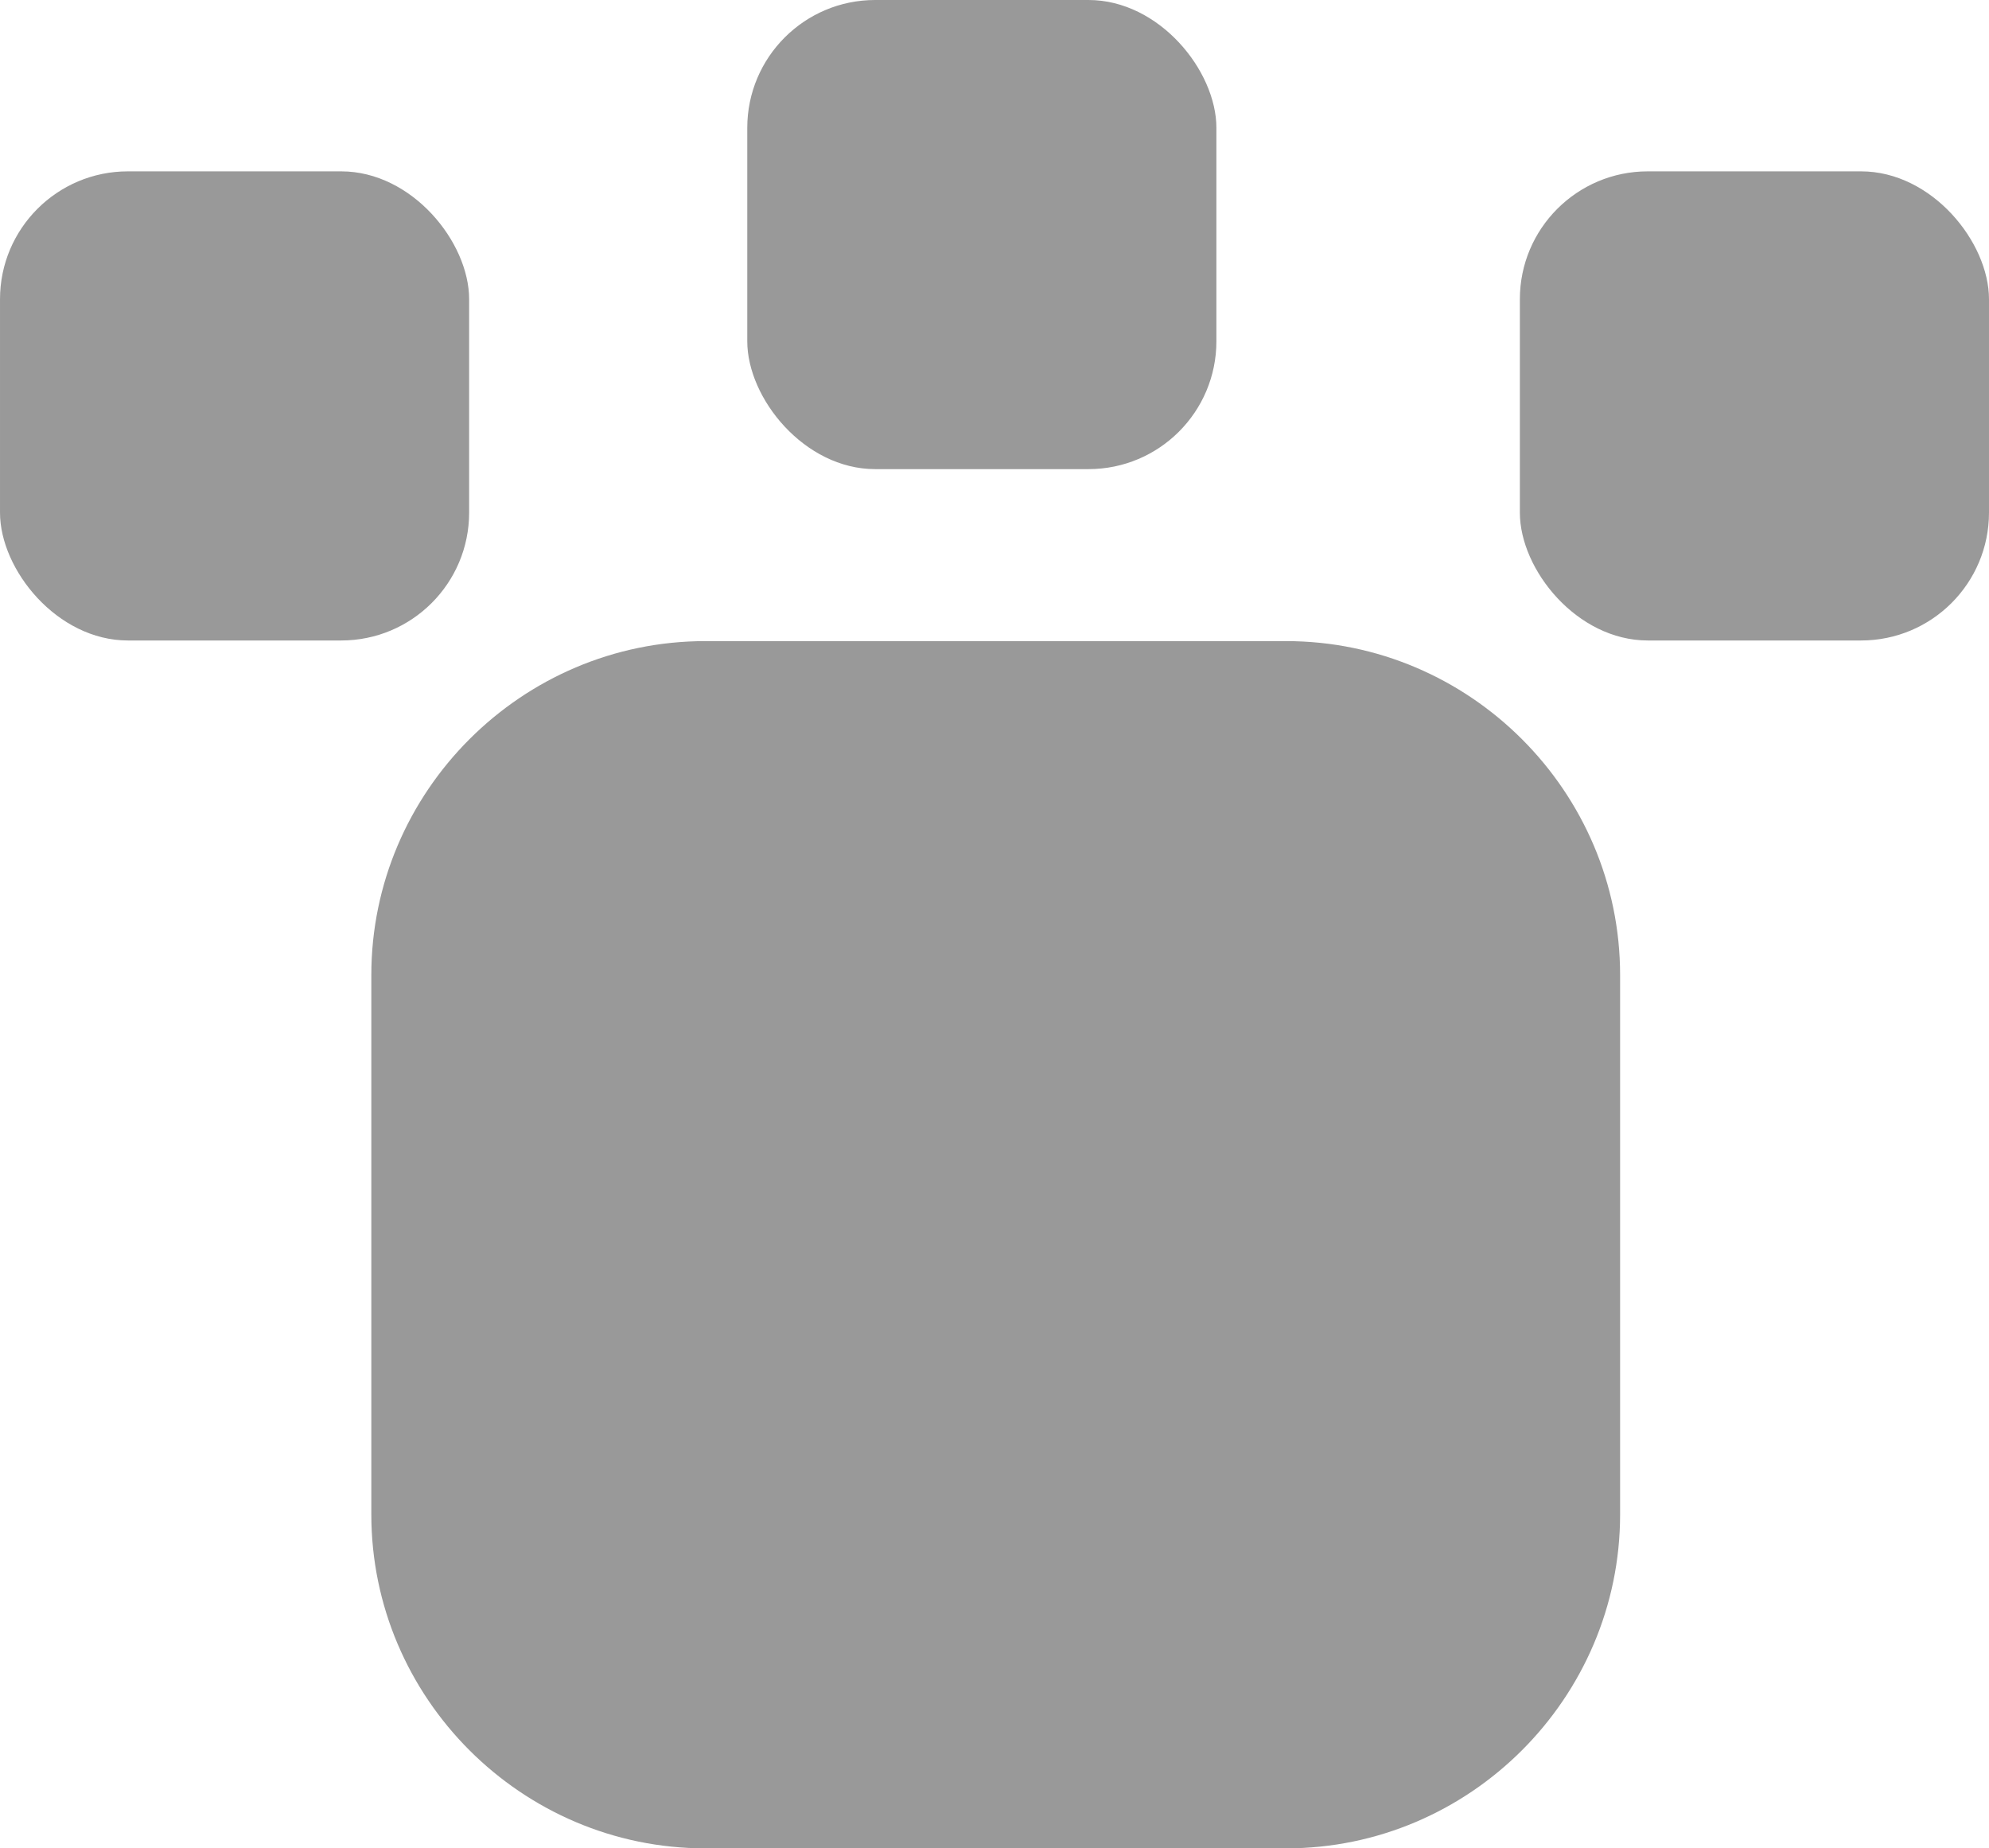 <?xml version="1.0" encoding="UTF-8"?>
<!DOCTYPE svg PUBLIC "-//W3C//DTD SVG 1.1//EN" "http://www.w3.org/Graphics/SVG/1.1/DTD/svg11.dtd">
<!-- Creator: CorelDRAW 2019 (64-Bit) -->
<svg xmlns="http://www.w3.org/2000/svg" xml:space="preserve" width="19.343mm" height="17.977mm" version="1.1" style="shape-rendering:geometricPrecision; text-rendering:geometricPrecision; image-rendering:optimizeQuality; fill-rule:evenodd; clip-rule:evenodd"
viewBox="0 0 473.41 439.98"
 xmlns:xlink="http://www.w3.org/1999/xlink">
 <defs>
  <style type="text/css">
   <![CDATA[
    .fil0 {fill:#999999}
   ]]>
  </style>
 </defs>
 <g id="图层_x0020_1">
  <g id="_2201337938272">
   <path class="fil0" d="M167.88 152.61l138.23 0c43.73,0 79.5,35.78 79.5,79.5l0 128.37c0,43.73 -35.78,79.5 -79.5,79.5l-138.23 0c-43.72,0 -79.5,-35.77 -79.5,-79.5l0 -128.37c0,-43.72 35.78,-79.5 79.5,-79.5z"/>
   <rect class="fil0" x="177.86" y="-0" width="111.66" height="111.67" rx="30.44" ry="30.44"/>
   <rect class="fil0" y="40.79" width="111.66" height="111.67" rx="30.44" ry="30.44"/>
   <rect class="fil0" x="361.75" y="40.79" width="111.66" height="111.67" rx="30.44" ry="30.44"/>
  </g>
 </g>
</svg>
